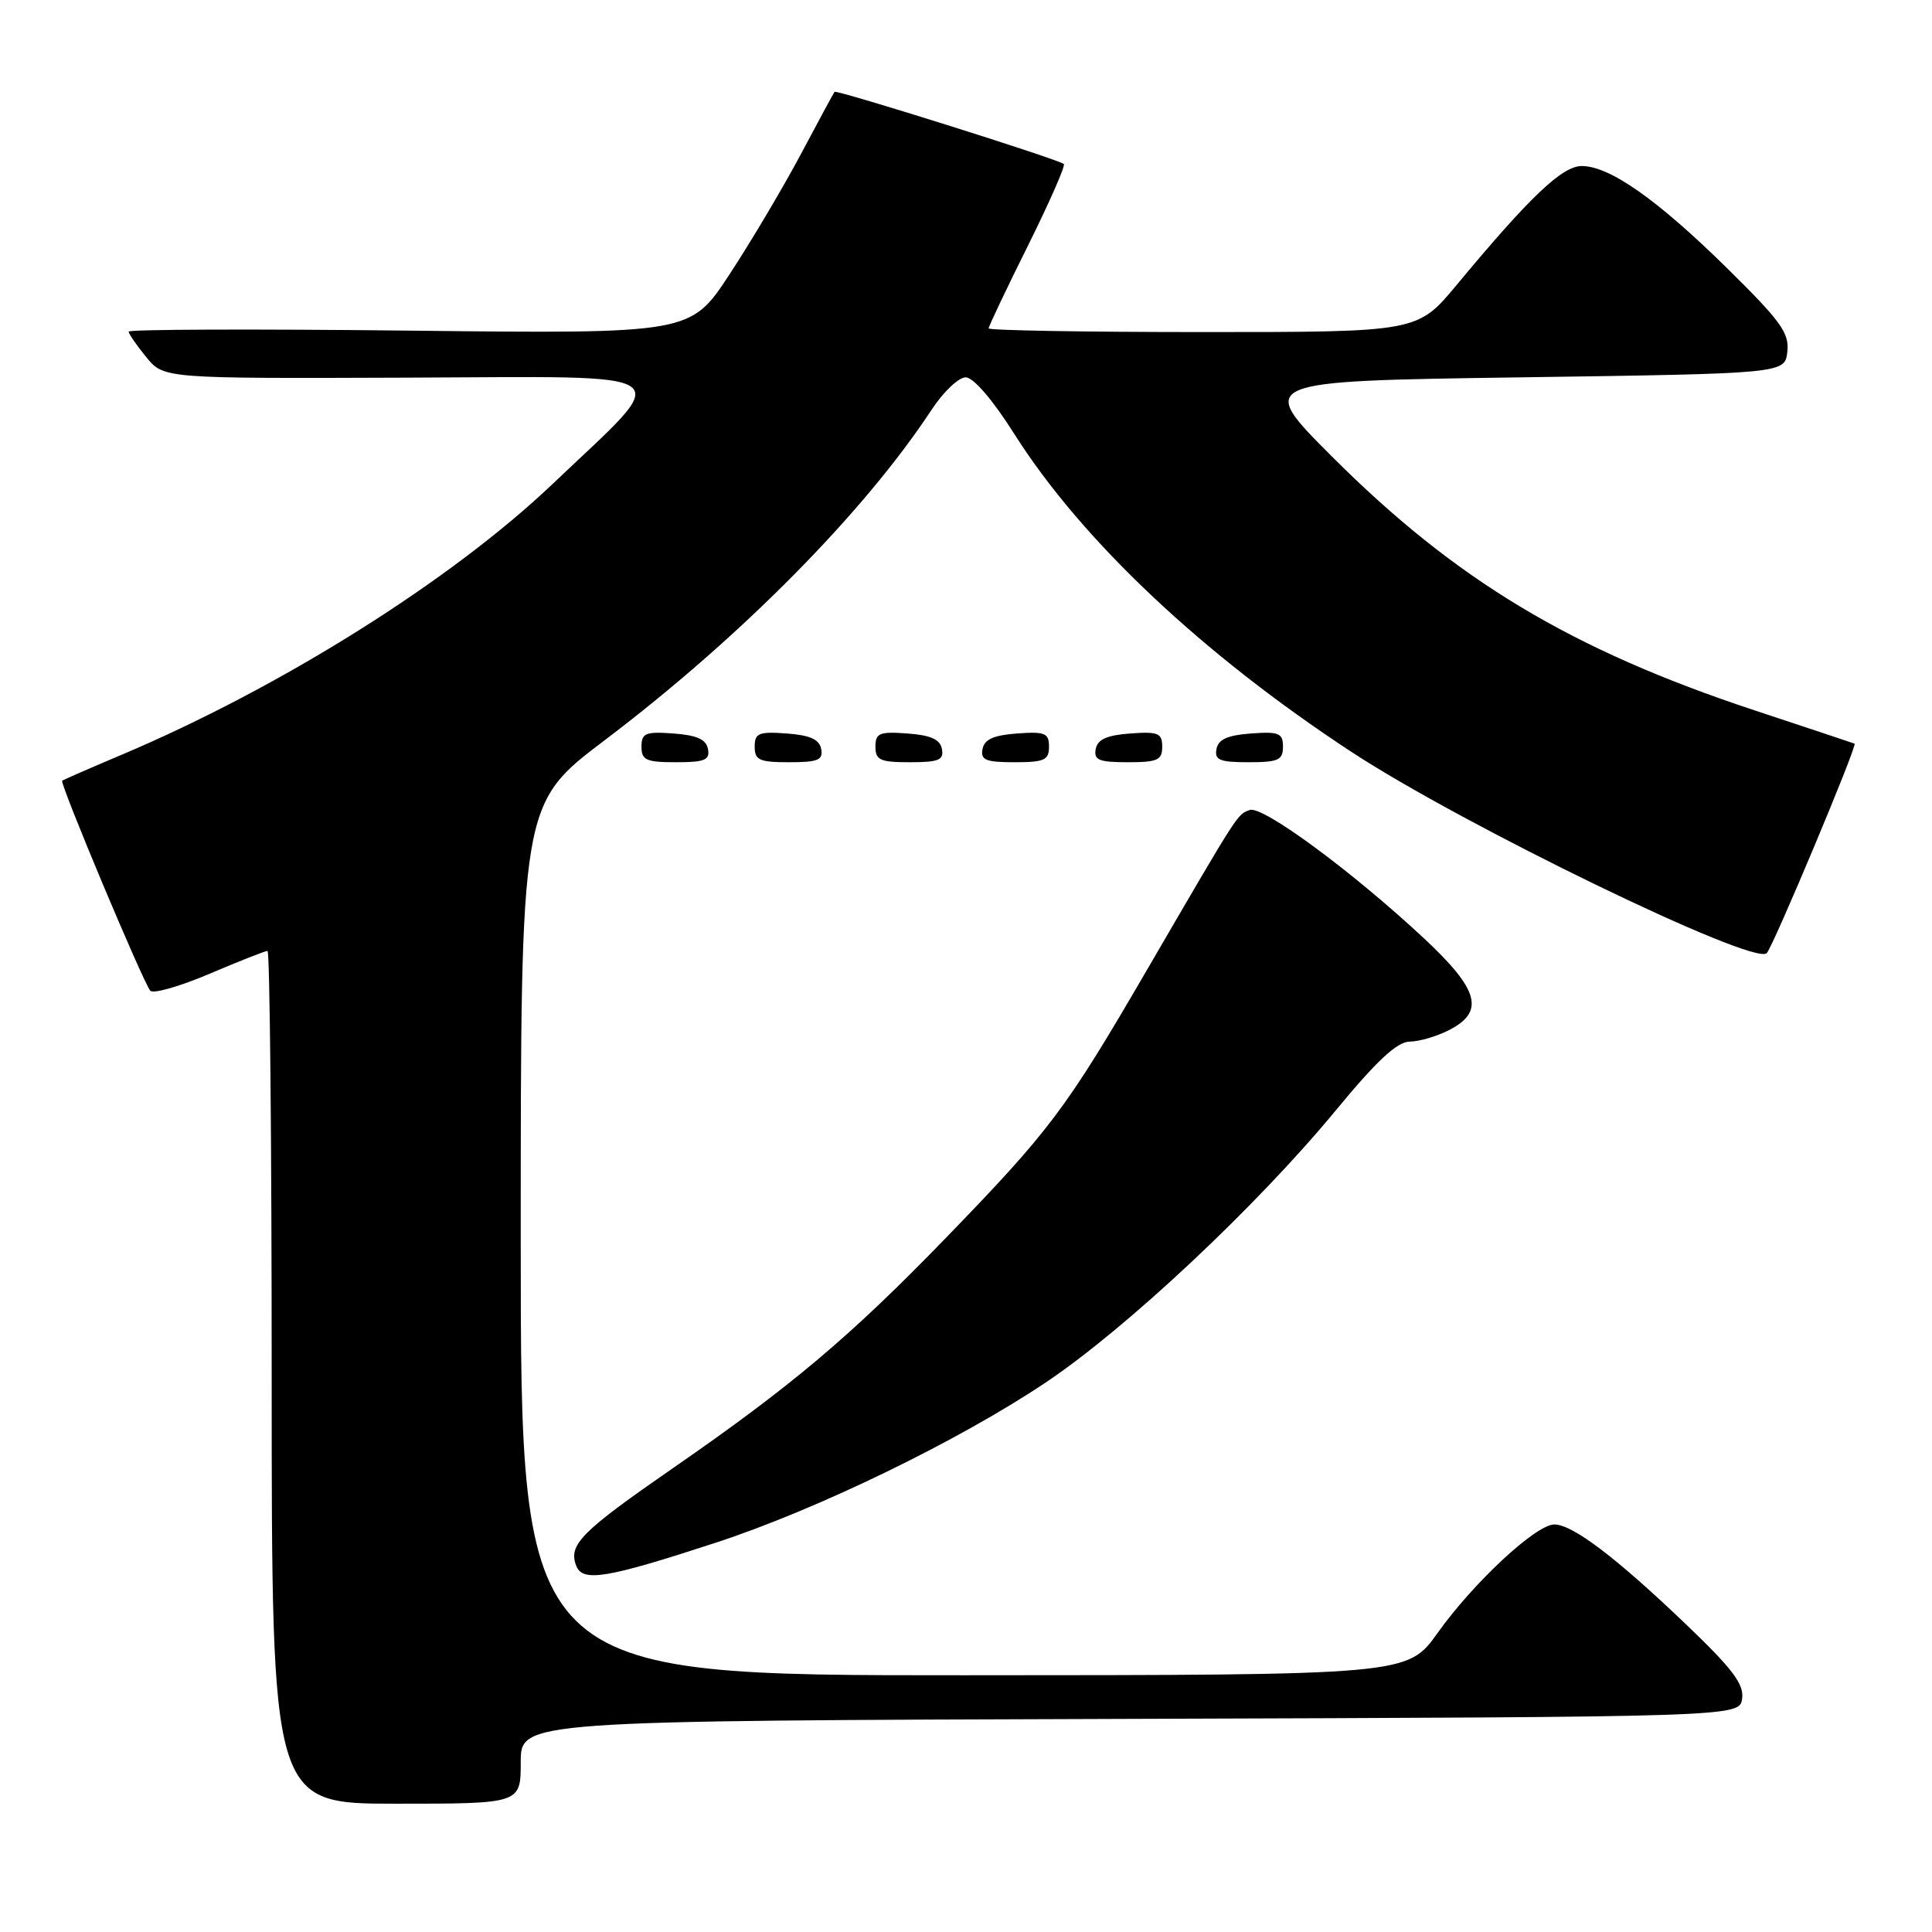<?xml version="1.0" encoding="UTF-8" standalone="no"?>
<!DOCTYPE svg PUBLIC "-//W3C//DTD SVG 1.1//EN" "http://www.w3.org/Graphics/SVG/1.1/DTD/svg11.dtd" >
<svg xmlns="http://www.w3.org/2000/svg" xmlns:xlink="http://www.w3.org/1999/xlink" version="1.1" viewBox="0 0 256 256">
 <g >
 <path fill="currentColor"
d=" M 69.00 233.51 C 69.00 228.01 69.00 228.01 149.75 227.76 C 230.50 227.50 230.50 227.50 230.84 225.08 C 231.11 223.16 229.57 221.12 223.34 215.17 C 214.10 206.34 208.37 202.00 205.96 202.00 C 203.53 202.00 195.28 209.66 190.50 216.36 C 186.50 221.96 186.50 221.96 127.75 221.98 C 69.00 222.00 69.00 222.00 69.00 164.25 C 69.00 106.50 69.00 106.50 80.14 98.07 C 98.14 84.44 114.49 67.91 123.47 54.25 C 125.01 51.91 127.03 50.00 127.96 50.00 C 128.98 50.00 131.55 52.99 134.40 57.50 C 143.33 71.59 159.25 86.61 179.04 99.61 C 193.83 109.32 232.39 128.02 234.10 126.30 C 234.94 125.45 246.15 98.73 245.74 98.54 C 245.61 98.48 239.65 96.49 232.50 94.13 C 208.19 86.08 192.87 76.87 176.50 60.50 C 166.50 50.50 166.50 50.50 201.50 50.00 C 236.50 49.50 236.50 49.50 236.83 46.61 C 237.11 44.12 235.98 42.56 228.83 35.52 C 219.58 26.42 213.28 22.00 209.59 22.00 C 207.00 22.00 202.72 26.07 193.02 37.75 C 187.83 44.00 187.83 44.00 159.41 44.00 C 143.79 44.00 131.00 43.78 131.00 43.51 C 131.00 43.24 133.34 38.31 136.21 32.55 C 139.07 26.79 141.21 21.92 140.96 21.73 C 140.08 21.05 110.82 11.85 110.58 12.17 C 110.44 12.35 108.42 16.10 106.08 20.50 C 103.73 24.90 99.50 32.04 96.66 36.36 C 91.50 44.23 91.50 44.23 54.25 43.81 C 33.76 43.58 17.02 43.64 17.04 43.94 C 17.06 44.25 18.11 45.77 19.39 47.33 C 21.70 50.16 21.70 50.16 53.95 50.04 C 91.14 49.91 89.46 48.68 73.23 64.12 C 59.78 76.92 37.16 91.13 16.00 100.06 C 11.88 101.80 8.38 103.33 8.24 103.45 C 7.88 103.77 19.03 130.33 19.92 131.28 C 20.33 131.71 23.86 130.69 27.77 129.03 C 31.69 127.36 35.14 126.00 35.45 126.00 C 35.75 126.00 36.00 151.43 36.00 182.50 C 36.00 239.00 36.00 239.00 52.50 239.00 C 69.00 239.00 69.00 239.00 69.00 233.51 Z  M 94.92 204.39 C 108.33 199.99 126.96 190.95 138.53 183.21 C 149.21 176.07 166.52 159.83 177.00 147.13 C 182.44 140.53 185.13 138.03 186.80 138.02 C 188.06 138.01 190.43 137.31 192.05 136.47 C 196.77 134.03 195.97 131.14 188.71 124.36 C 179.14 115.43 167.26 106.69 165.59 107.33 C 163.90 107.98 164.31 107.34 151.99 128.50 C 141.18 147.09 139.13 149.80 125.04 164.33 C 112.59 177.16 104.81 183.71 89.22 194.50 C 76.97 202.98 75.28 204.68 76.35 207.47 C 77.20 209.68 80.37 209.15 94.92 204.39 Z  M 93.81 99.25 C 93.57 97.97 92.34 97.42 89.24 97.19 C 85.53 96.92 85.00 97.14 85.00 98.94 C 85.00 100.72 85.62 101.00 89.57 101.00 C 93.39 101.00 94.09 100.71 93.81 99.25 Z  M 108.81 99.25 C 108.57 97.97 107.34 97.42 104.24 97.19 C 100.53 96.92 100.00 97.14 100.00 98.94 C 100.00 100.72 100.62 101.00 104.57 101.00 C 108.39 101.00 109.09 100.71 108.81 99.25 Z  M 124.81 99.25 C 124.57 97.97 123.34 97.42 120.24 97.19 C 116.53 96.92 116.00 97.14 116.00 98.94 C 116.00 100.72 116.62 101.00 120.57 101.00 C 124.39 101.00 125.09 100.71 124.81 99.25 Z  M 139.00 98.94 C 139.00 97.14 138.47 96.92 134.76 97.19 C 131.66 97.42 130.43 97.97 130.19 99.25 C 129.91 100.71 130.61 101.00 134.43 101.00 C 138.38 101.00 139.00 100.72 139.00 98.94 Z  M 154.00 98.94 C 154.00 97.14 153.47 96.92 149.76 97.19 C 146.66 97.42 145.43 97.97 145.19 99.25 C 144.91 100.71 145.61 101.00 149.43 101.00 C 153.38 101.00 154.00 100.72 154.00 98.94 Z  M 170.00 98.94 C 170.00 97.14 169.47 96.92 165.76 97.19 C 162.66 97.42 161.43 97.97 161.19 99.25 C 160.91 100.71 161.61 101.00 165.43 101.00 C 169.38 101.00 170.00 100.72 170.00 98.94 Z "/>
</g>
</svg>